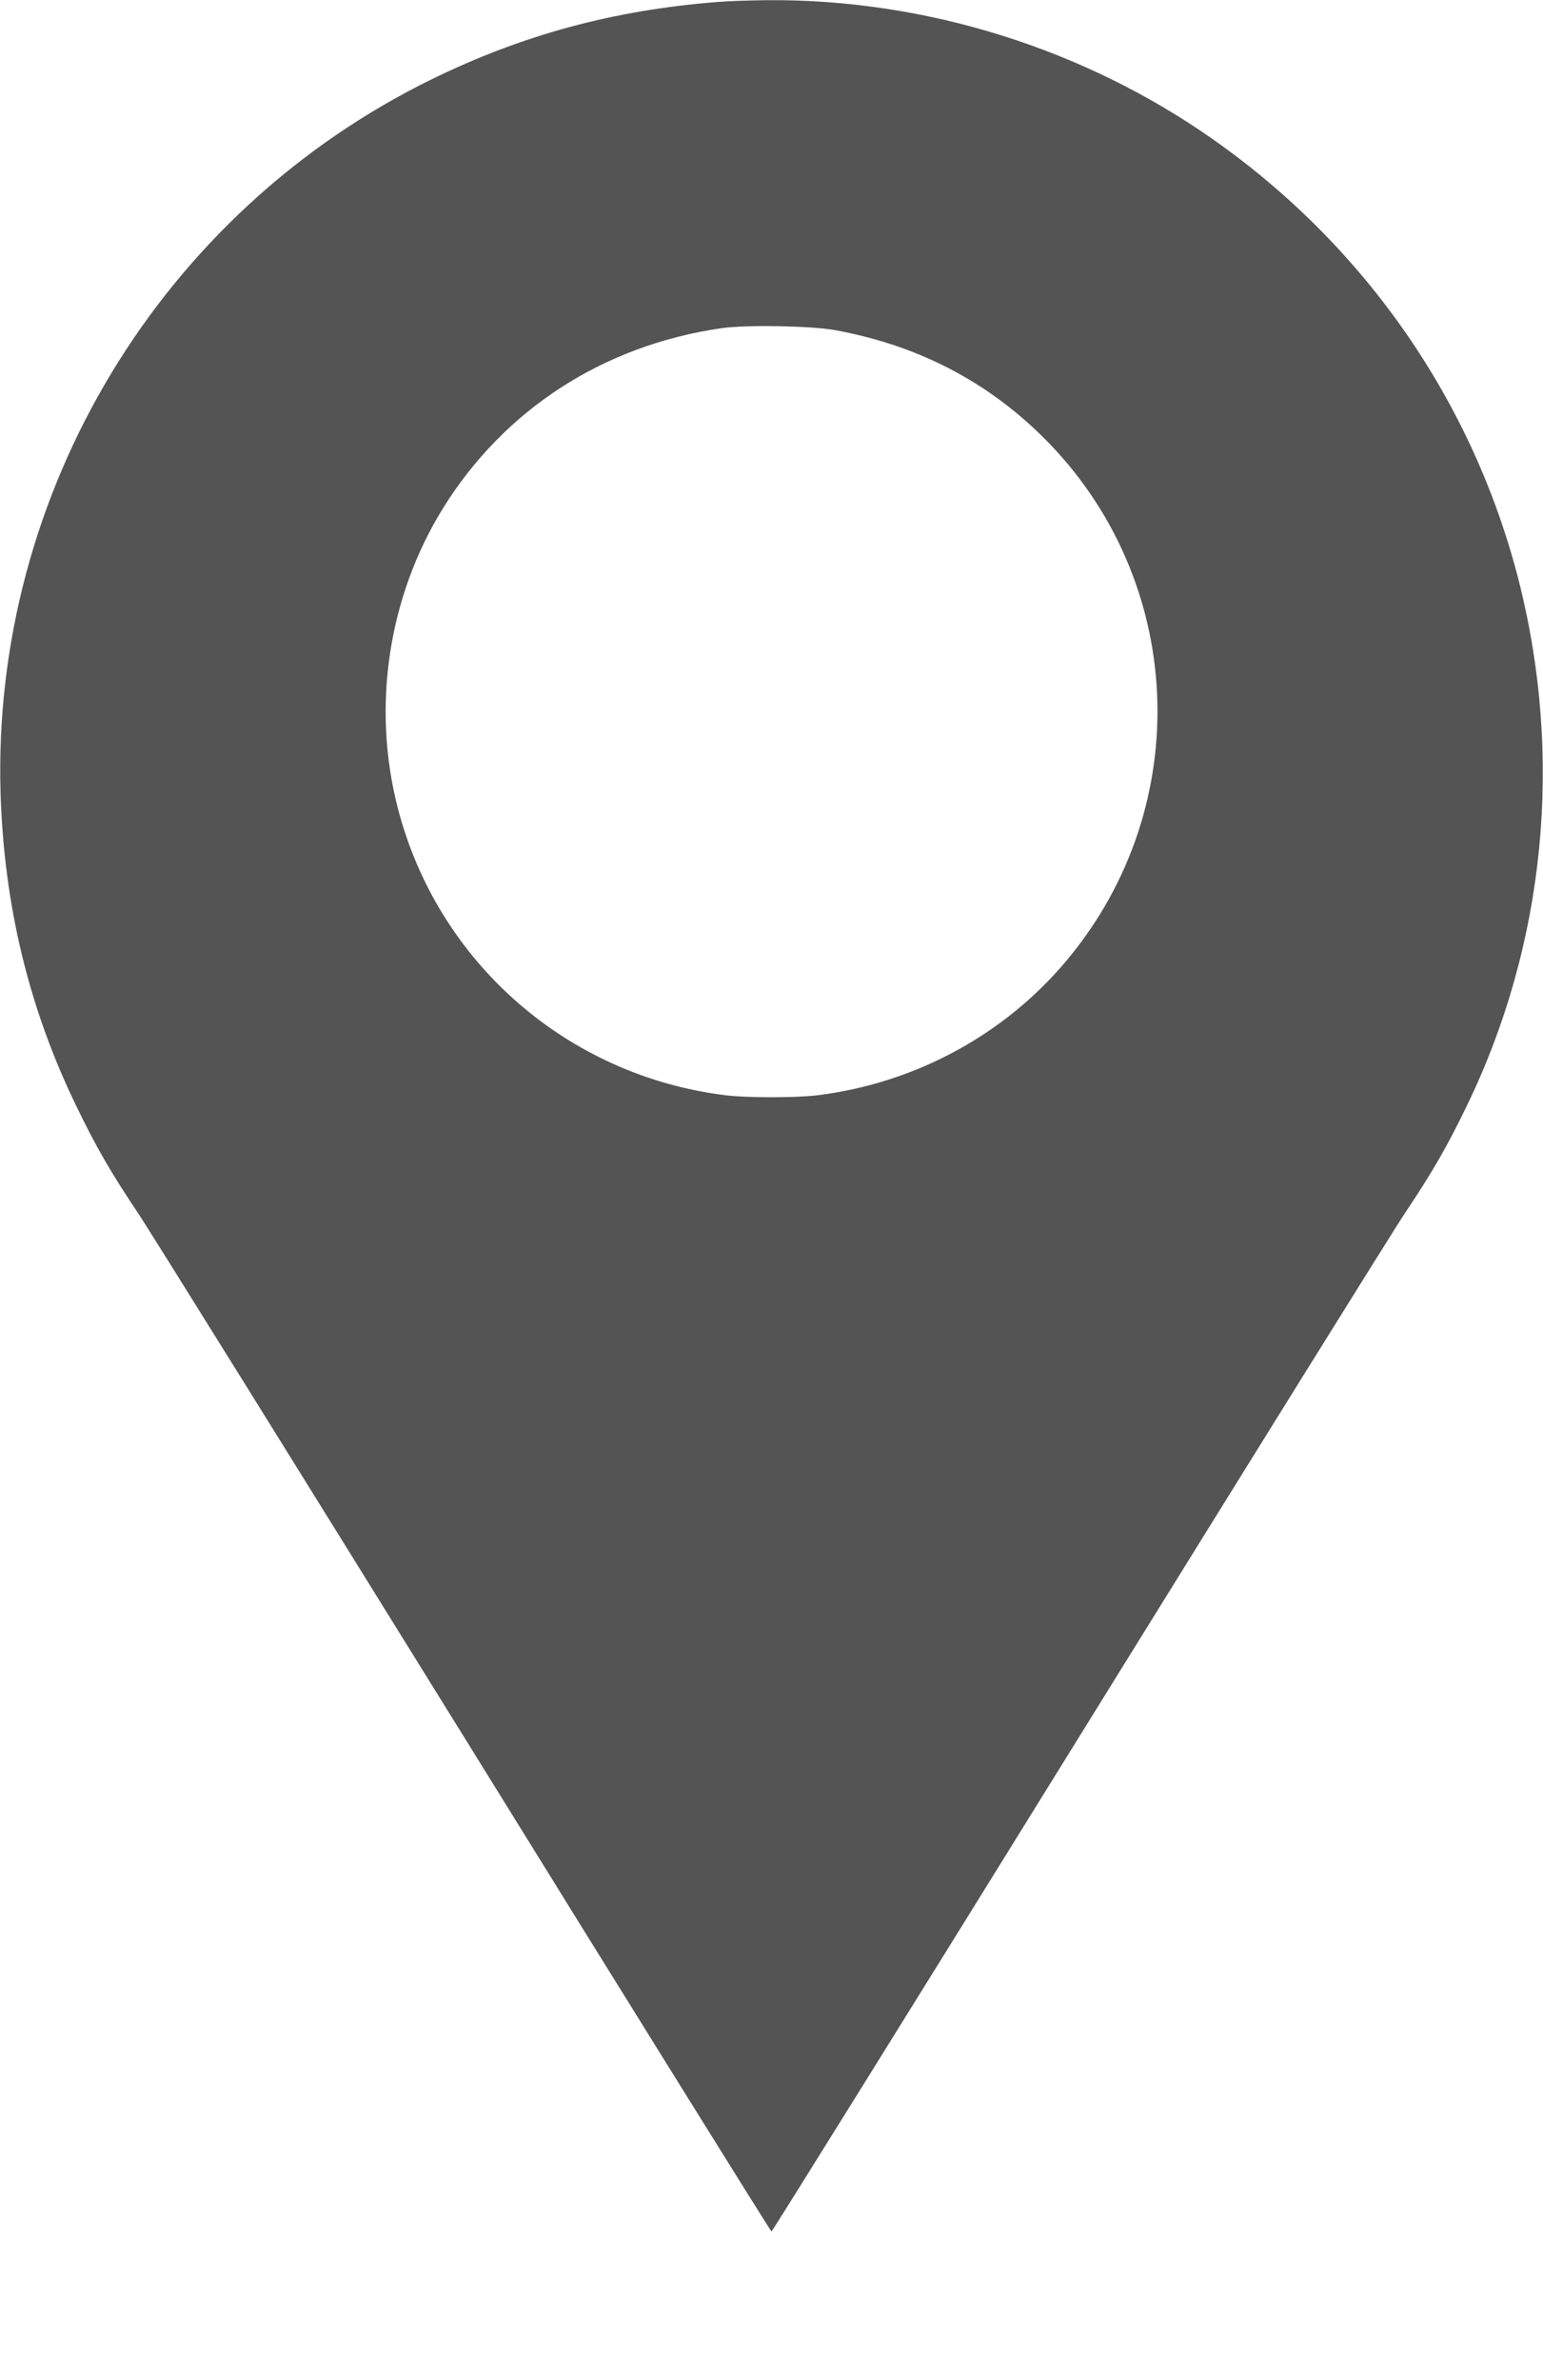 <?xml version="1.0" encoding="utf-8"?>
<!-- Generator: Adobe Illustrator 23.0.1, SVG Export Plug-In . SVG Version: 6.00 Build 0)  -->
<svg version="1.1" id="Lager_1" xmlns="http://www.w3.org/2000/svg" xmlns:xlink="http://www.w3.org/1999/xlink" x="0px" y="0px"
	 viewBox="0 0 830 1280" style="enable-background:new 0 0 830 1280;" xml:space="preserve">
<style type="text/css">
	.st0{fill:#545454;}
</style>
<g transform="translate(0,1280) scale(0.1,-0.1)">
	<path class="st0" d="M3855,12789c-555-44-1043-176-1530-414C868,11663-45,10152,3,8535c19-605,152-1155,406-1680
		c109-225,183-353,331-575c65-96,856-1369,1760-2827C3403,1994,4146,800,4150,800s747,1194,1650,2652c904,1459,1695,2732,1760,2828
		c148,222,222,350,331,575c421,869,520,1869,279,2821c-244,958-822,1795-1640,2371c-696,491-1551,759-2404,752
		C4032,12798,3910,12794,3855,12789z M4490,11025c440-80,813-271,1120-575c769-761,825-1980,130-2812c-335-402-817-663-1344-728
		c-114-14-378-14-492,0c-853,105-1550,715-1764,1544c-141,545-52,1136,243,1613c330,531,862,876,1497,968
		C4010,11054,4361,11048,4490,11025z"/>
</g>
</svg>
